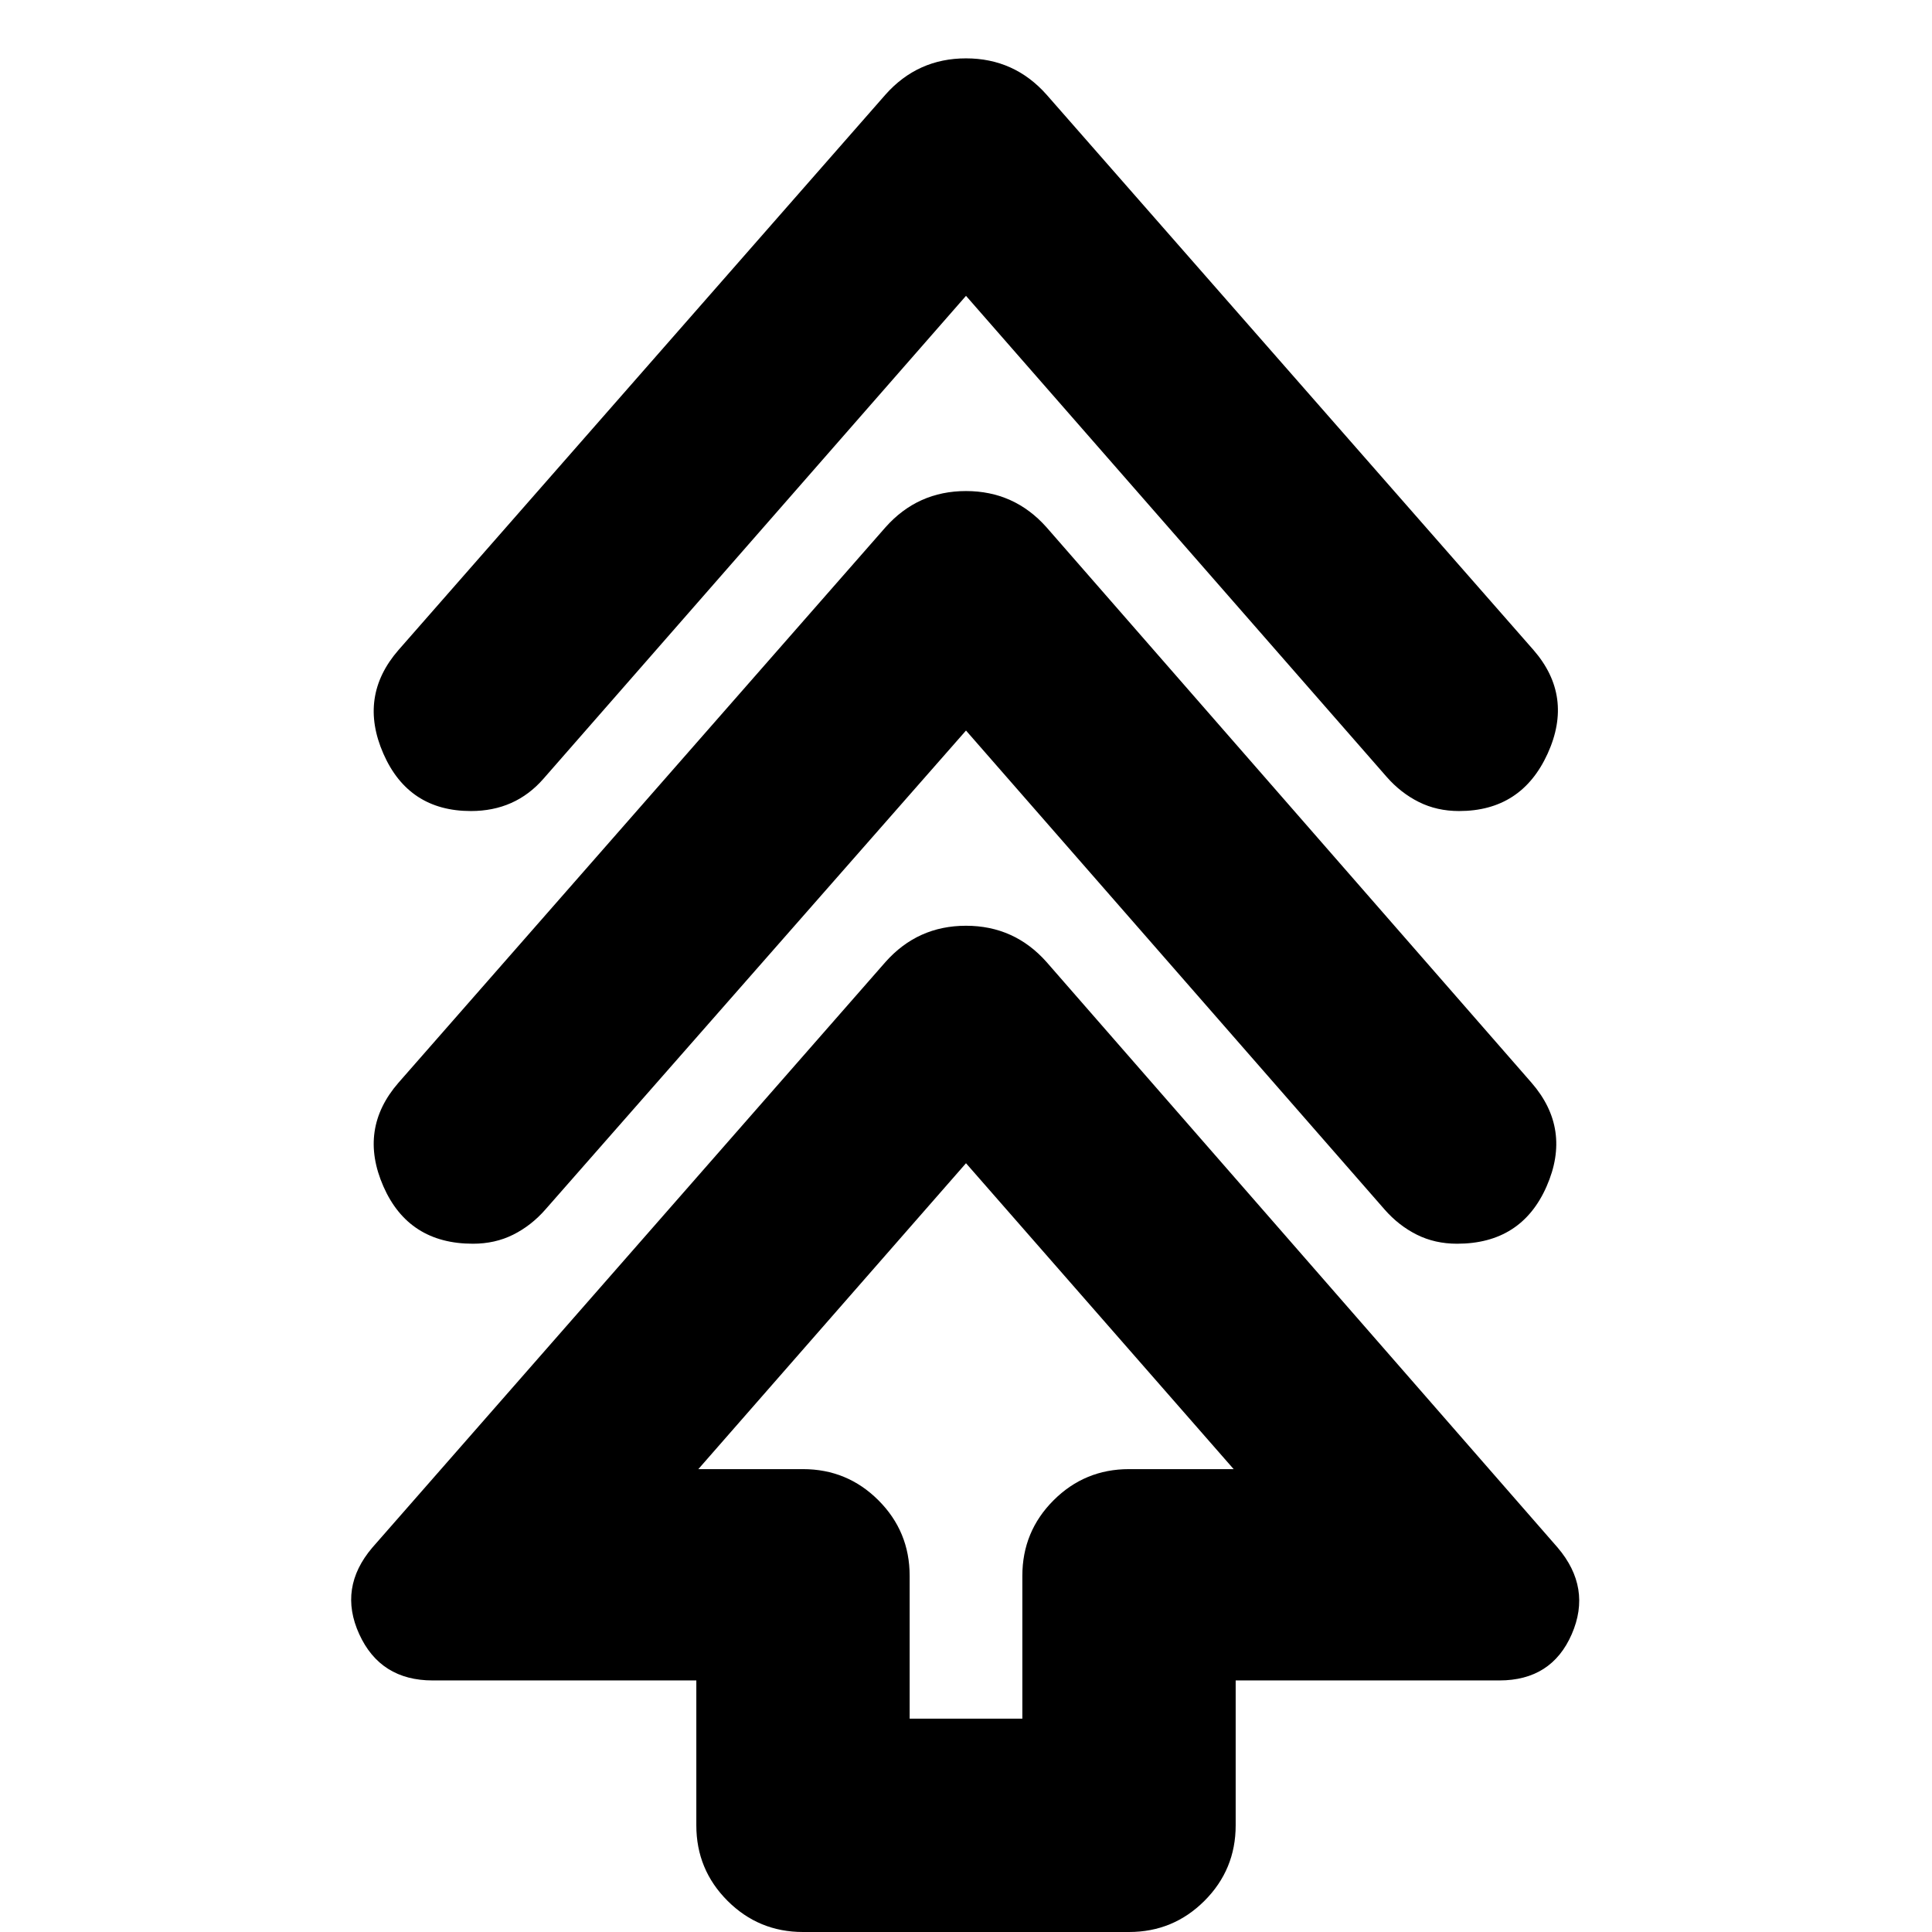 <svg xmlns="http://www.w3.org/2000/svg" height="24" viewBox="0 -960 960 960" width="24"><path d="M346-53v-72H215q-26 0-36.5-23t6.5-43l255-291q16-18 40-18t40 18l254 291q17 20 7 43t-36 23H614v72q0 22-15.5 37.5T561 0H399q-22 0-37.5-15.5T346-53Zm106-53h56v-71q0-22 15.5-37.5T561-230h52L480-382 347-230h52q22 0 37.5 15.5T452-177v71Zm28-491L271-359q-7 8-16 12.5t-20 4.5q-32 0-44.5-28.5T198-422l242-276q16-18 40-18t40 18l241 276q20 23 7.5 51.5T724-342q-11 0-20-4.5T688-359L480-597Zm0-216L270-573q-7 8-16 12t-20 4q-31 0-43.5-28.5T198-637l242-276q16-18 40-18t40 18l242 276q20 23 7 51.5T725-557q-11 0-20-4.5T689-574L480-813Zm0 583Z"/></svg>